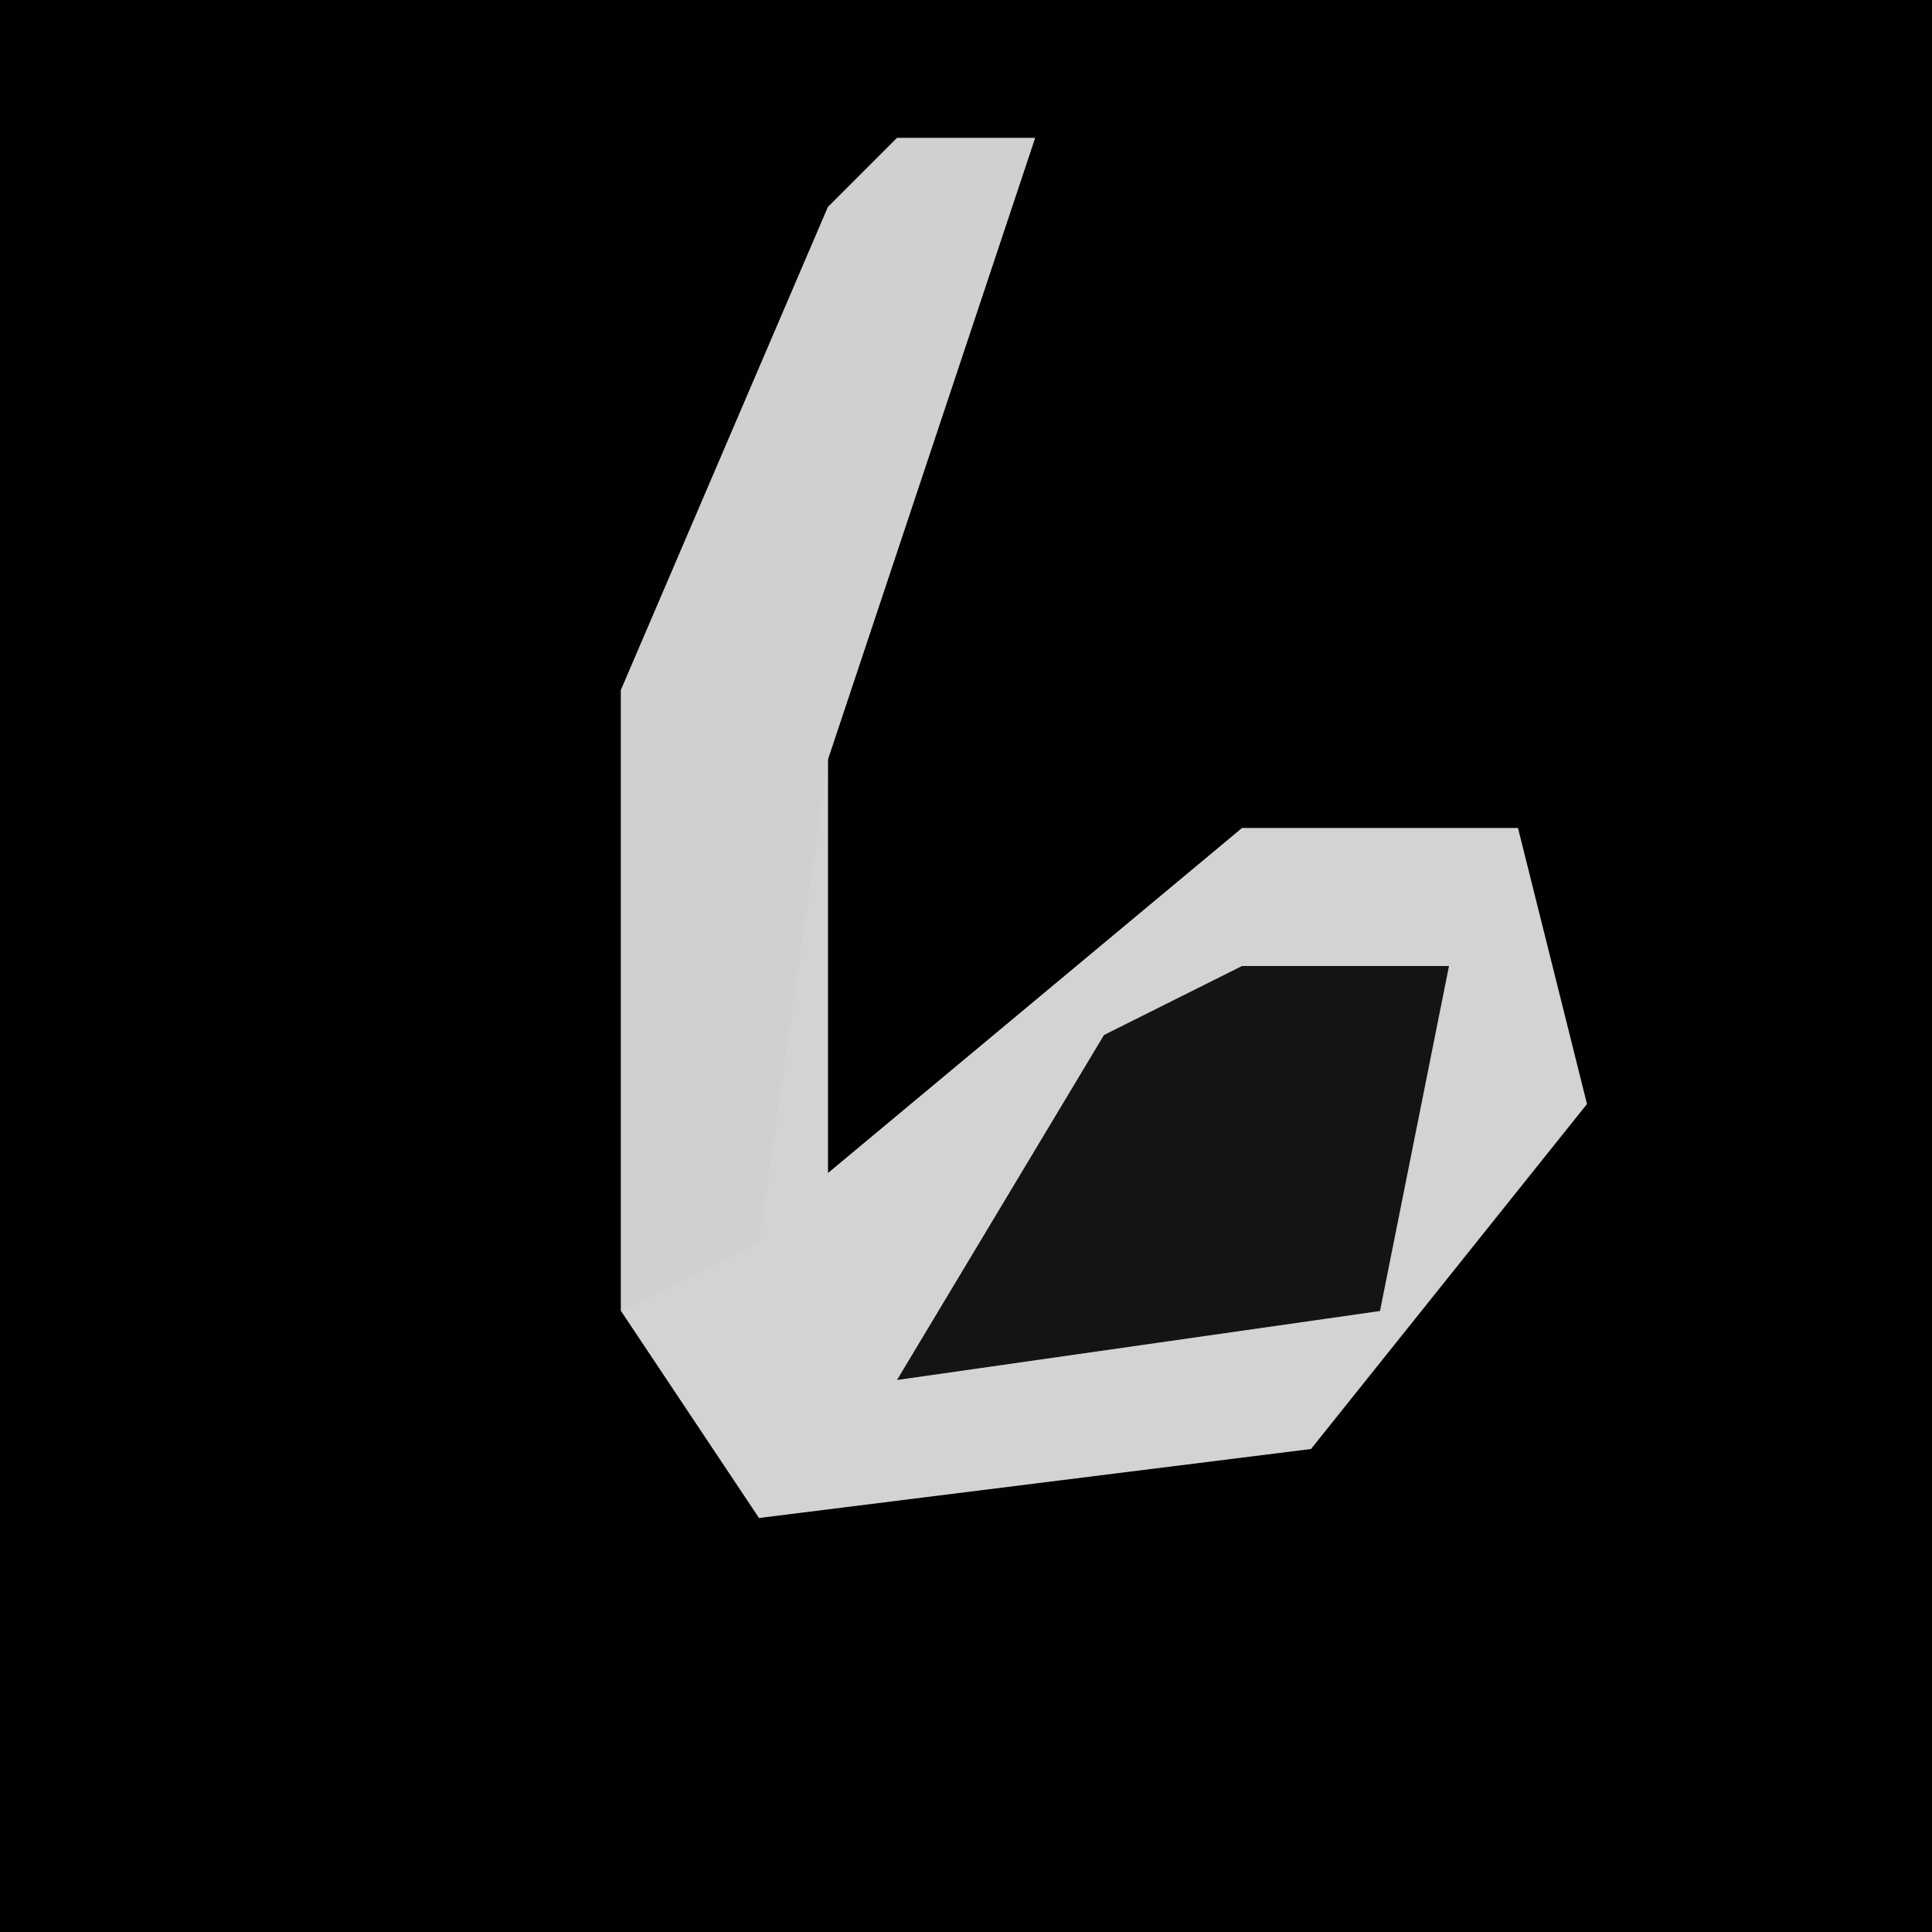 <?xml version="1.0" encoding="UTF-8"?>
<svg version="1.1" xmlns="http://www.w3.org/2000/svg" width="28" height="28">
<path d="M0,0 L28,0 L28,28 L0,28 Z " fill="#010101" transform="translate(0,0)"/>
<path d="M0,0 L2,0 L-1,9 L-1,15 L5,10 L9,10 L10,14 L6,19 L-2,20 L-4,17 L-4,8 L-1,1 Z " fill="#D3D3D3" transform="translate(13,2)"/>
<path d="M0,0 L2,0 L-1,9 L-2,16 L-4,17 L-4,8 L-1,1 Z " fill="#D0D0D0" transform="translate(13,2)"/>
<path d="M0,0 L3,0 L2,5 L-5,6 L-2,1 Z " fill="#141414" transform="translate(18,14)"/>
</svg>
